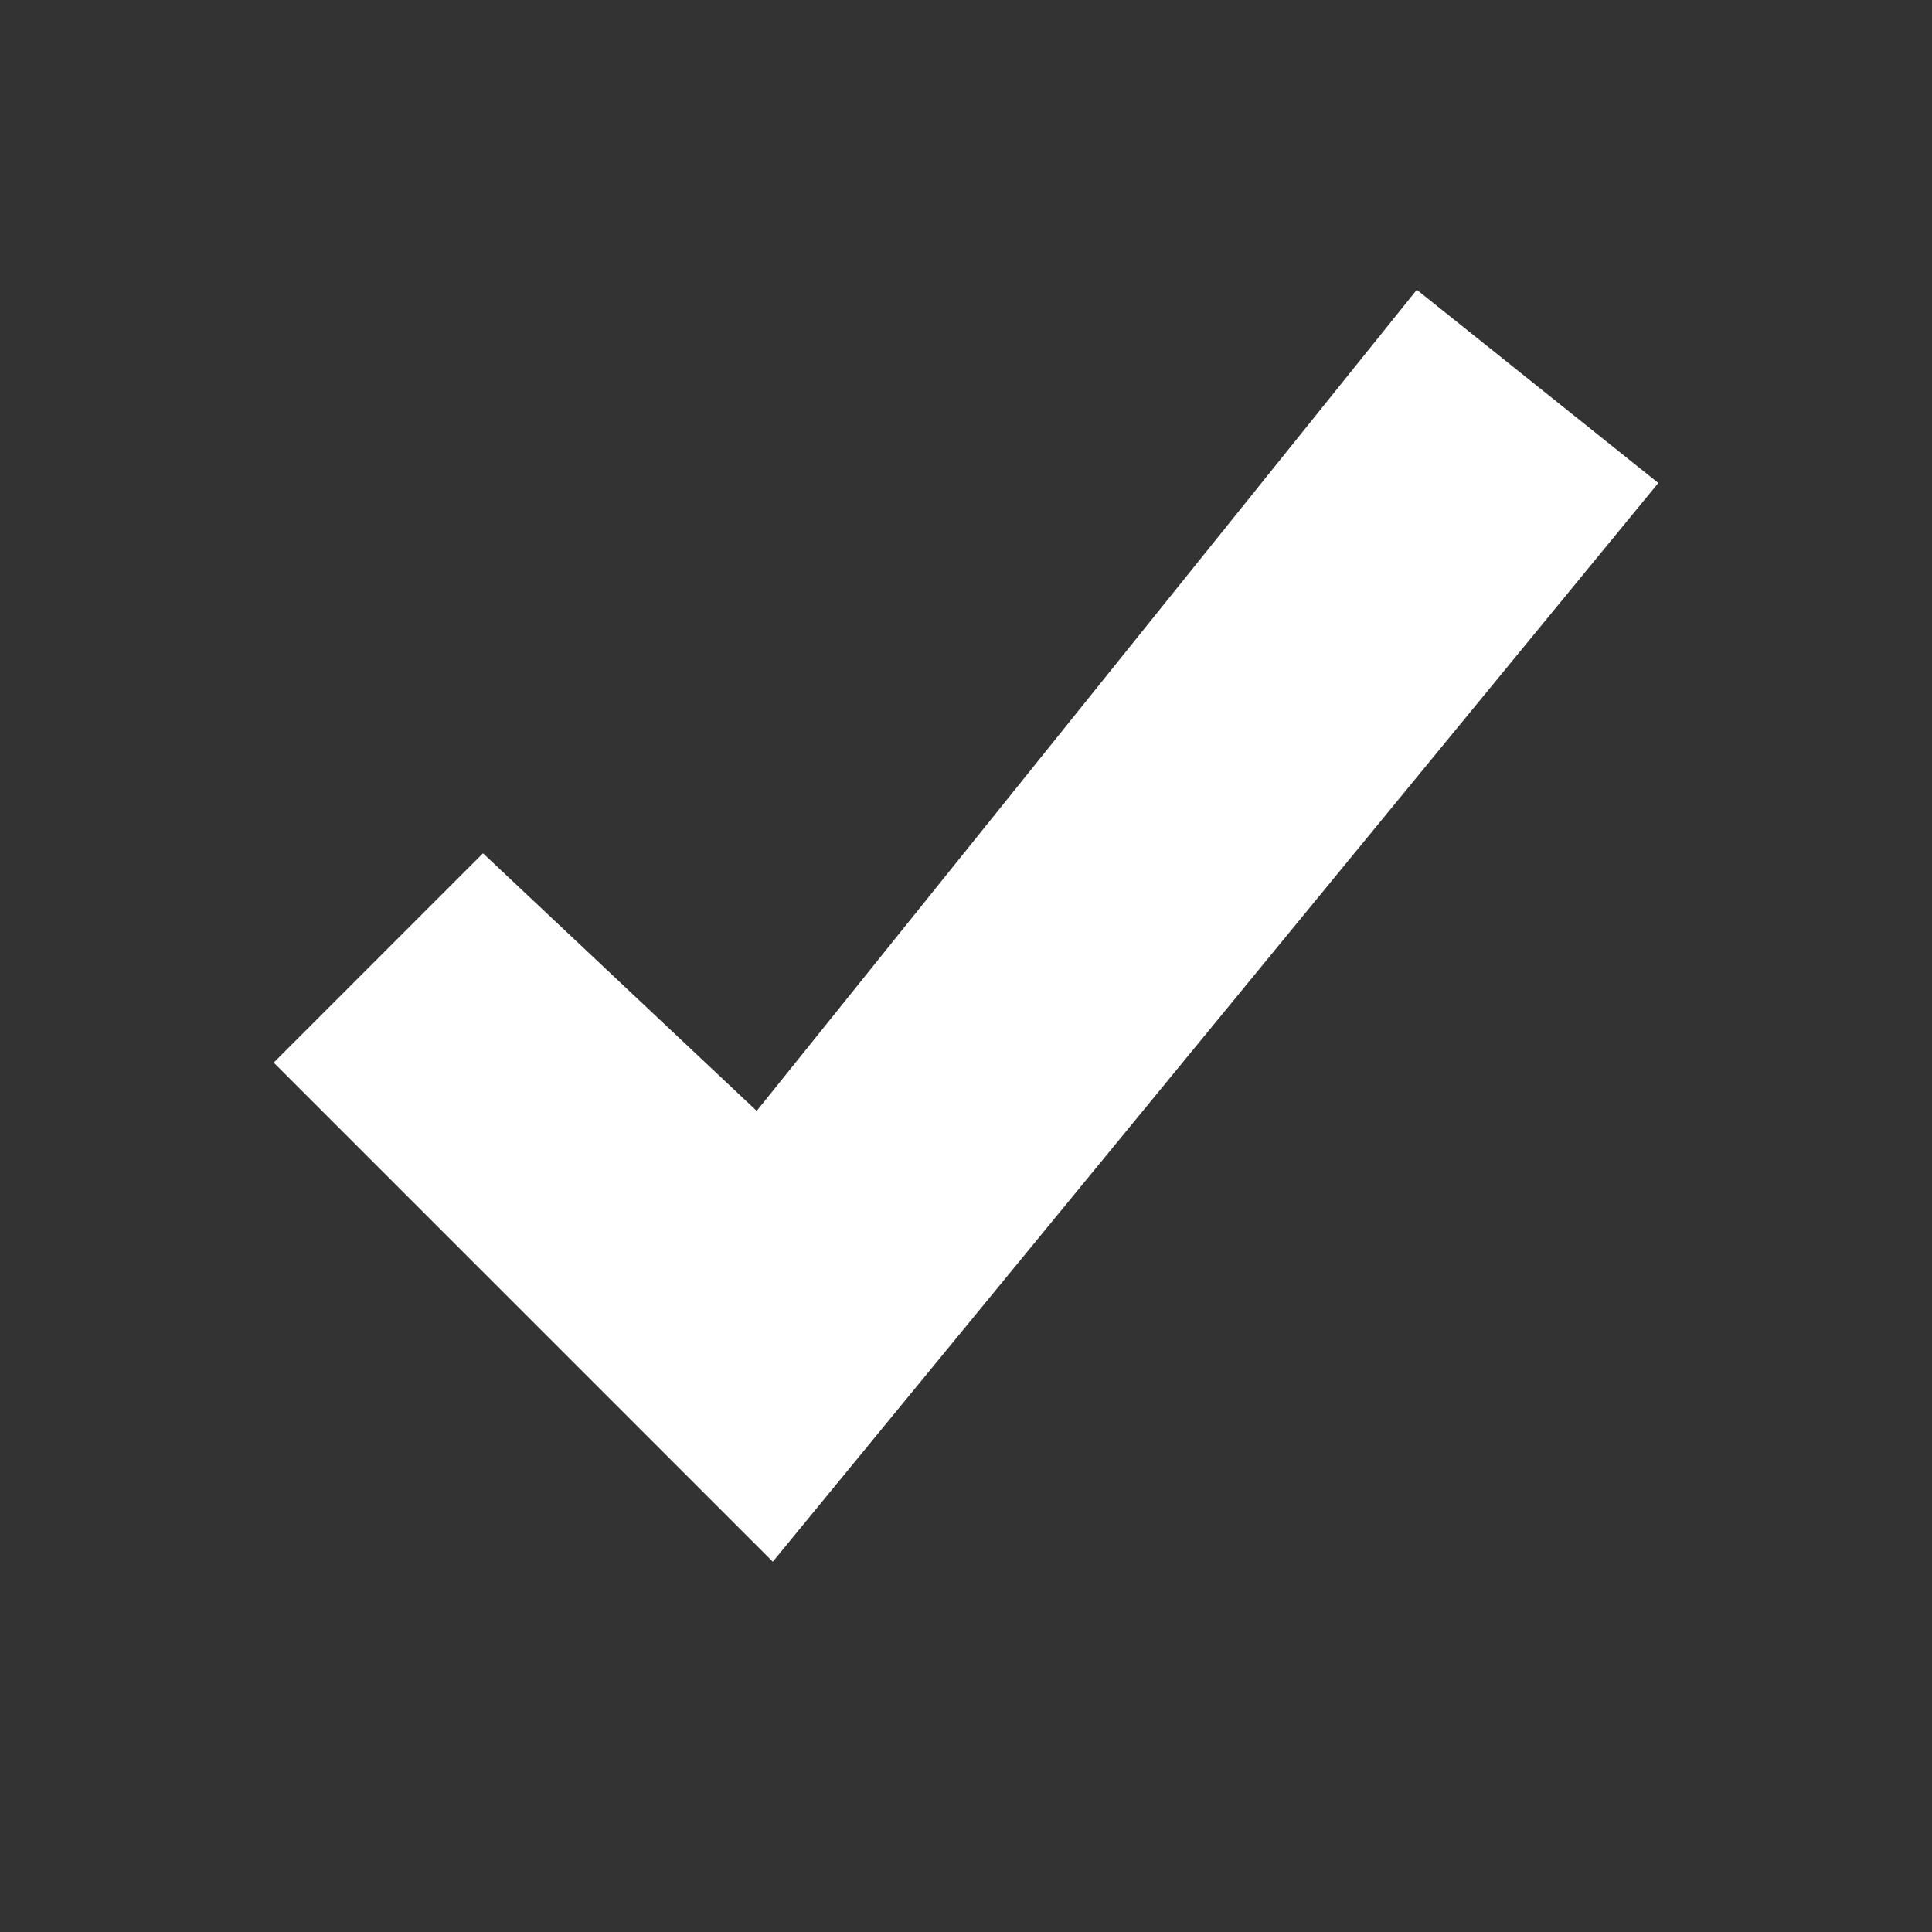 <svg xmlns="http://www.w3.org/2000/svg" xmlns:xlink="http://www.w3.org/1999/xlink" width="120px" height="120px">
<rect width="100%" height="100%" fill="#333333" stroke="none"/>
<path fill-rule="evenodd"  fill="rgb(255, 255, 255)" d="M116.000,120.000 ZM17.000,66.000 L30.000,53.000 L47.000,69.000 L88.000,18.000 L103.000,30.000 L48.000,97.000 L17.000,66.000 ZM-0.000,-0.000 Z"/>
</svg>